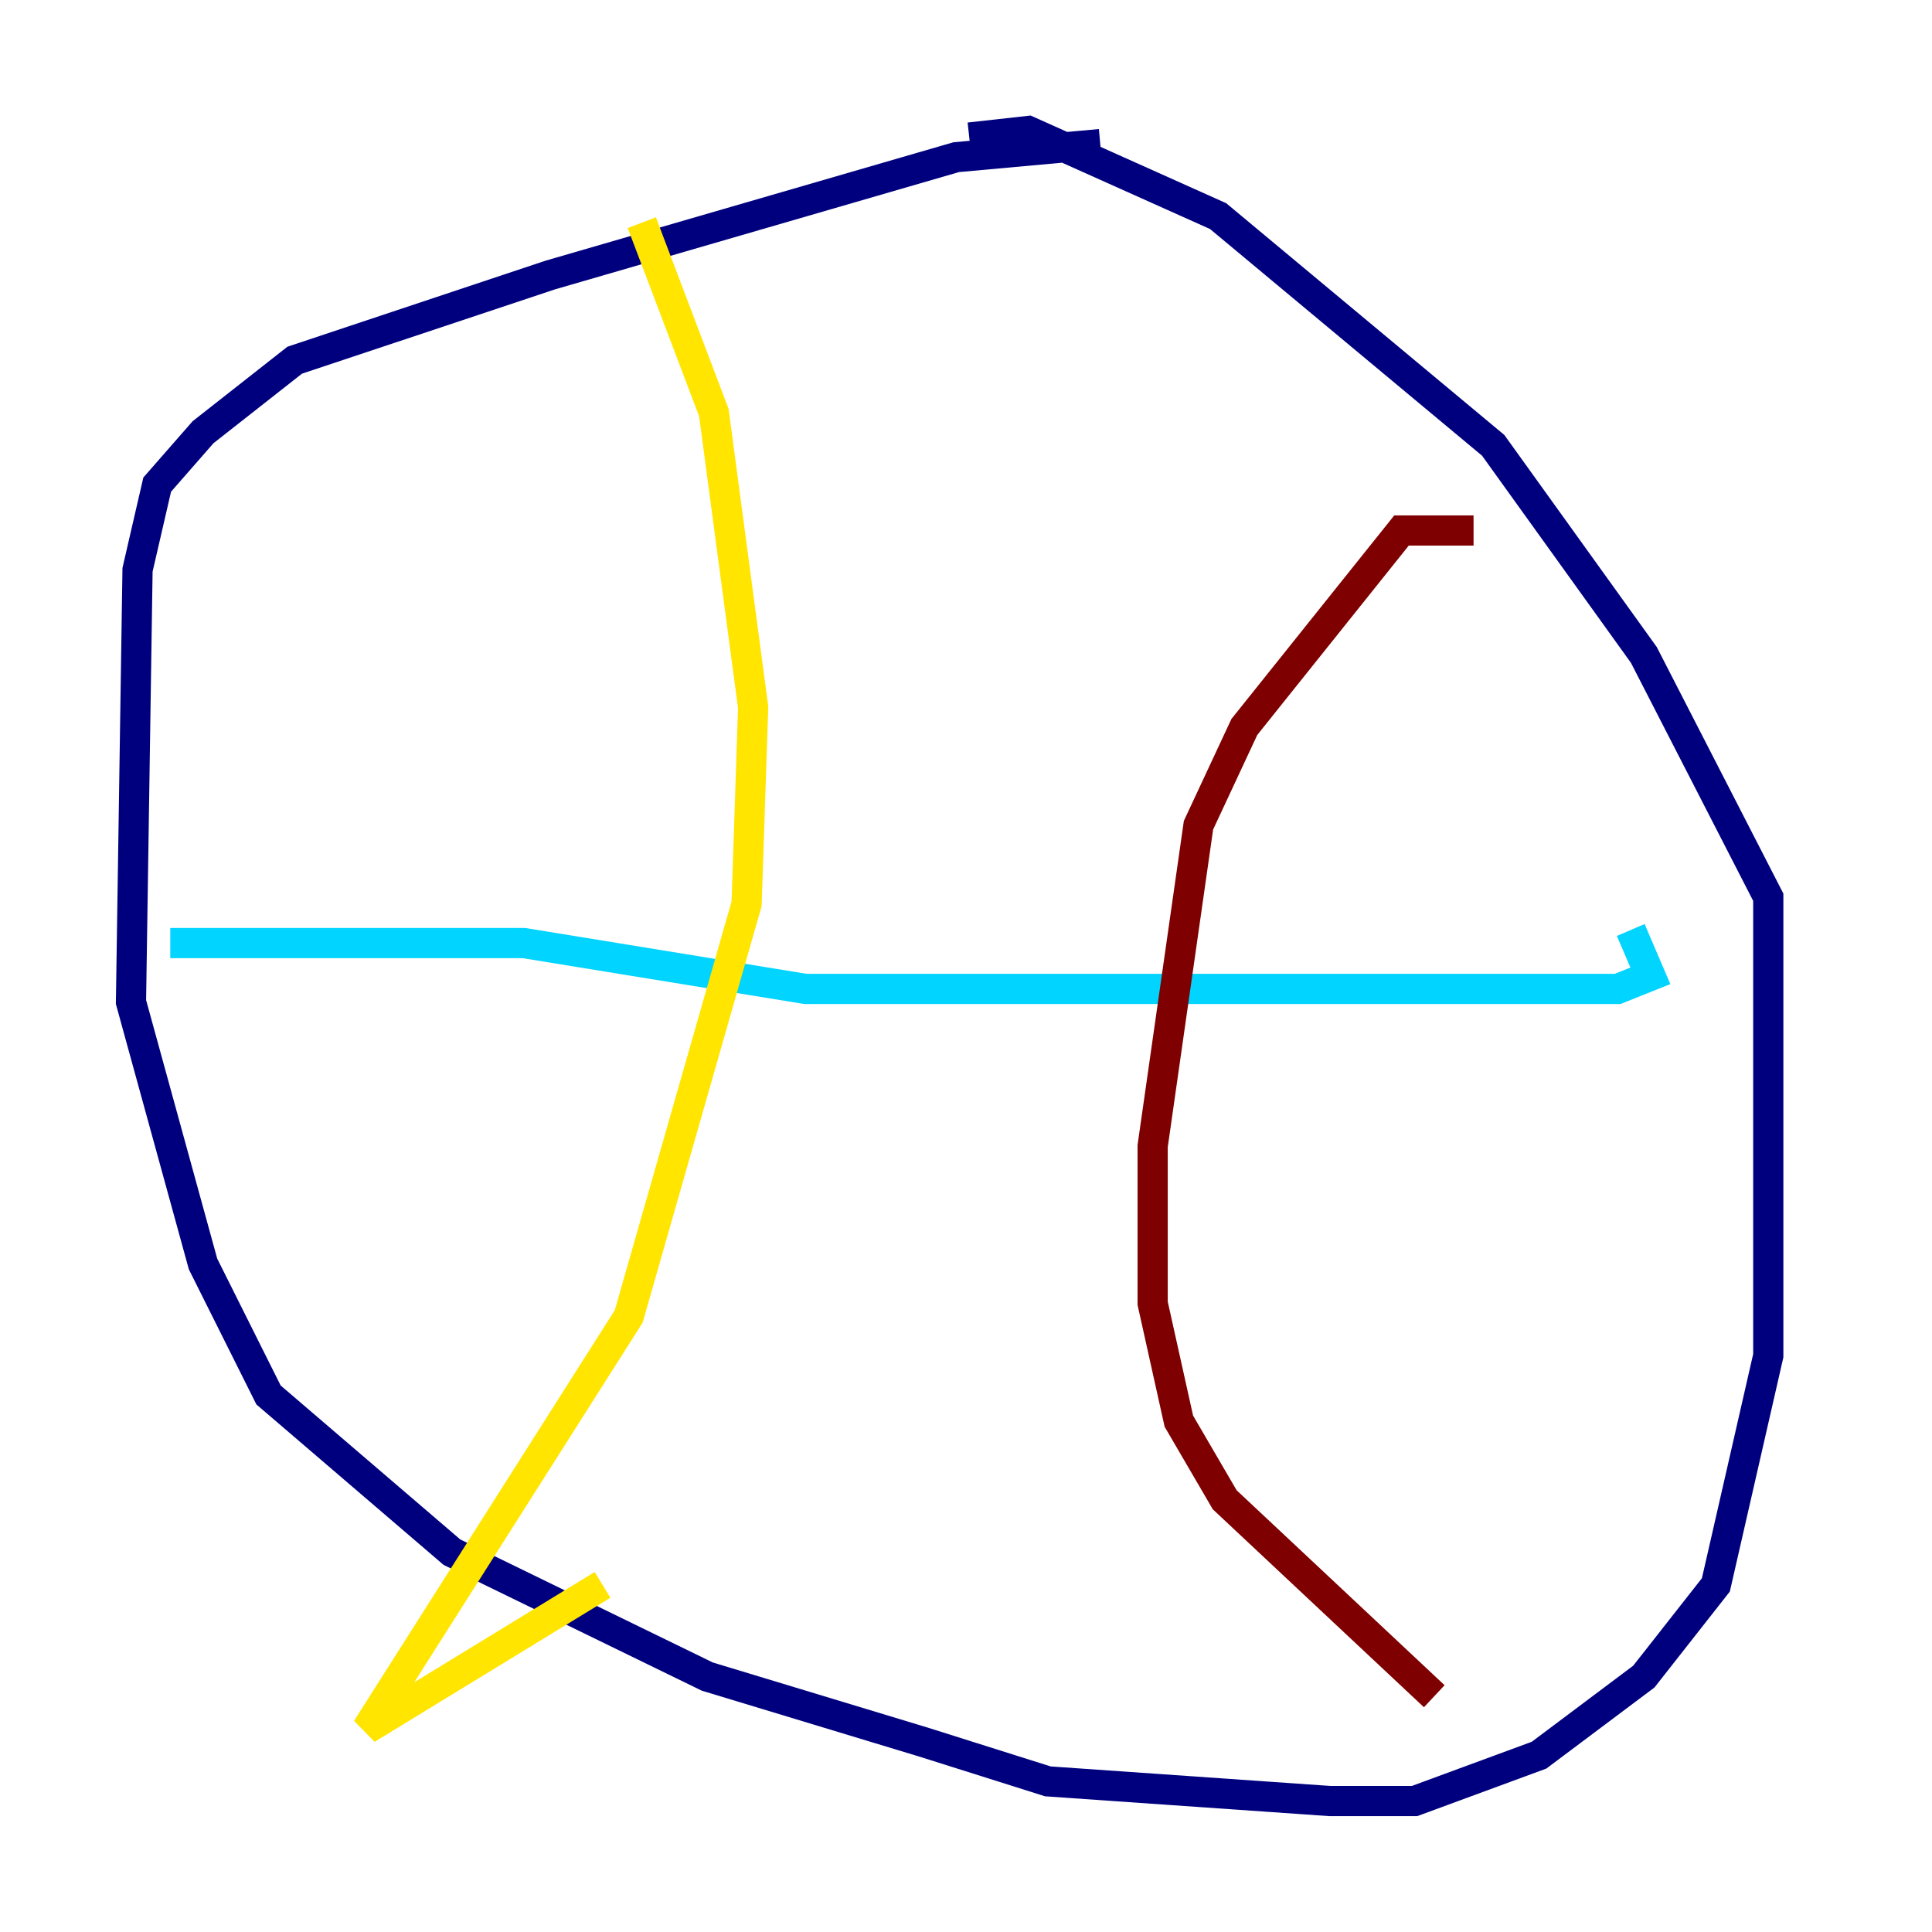<?xml version="1.0" encoding="utf-8" ?>
<svg baseProfile="tiny" height="128" version="1.2" viewBox="0,0,128,128" width="128" xmlns="http://www.w3.org/2000/svg" xmlns:ev="http://www.w3.org/2001/xml-events" xmlns:xlink="http://www.w3.org/1999/xlink"><defs /><polyline fill="none" points="72.895,9.546 63.349,10.414 36.447,18.224 19.525,23.864 13.451,28.637 10.414,32.108 9.112,37.749 8.678,66.386 13.451,83.742 17.79,92.42 29.939,102.834 46.861,111.078 61.18,115.417 69.424,118.02 88.081,119.322 93.722,119.322 101.966,116.285 108.909,111.078 113.681,105.003 117.153,89.817 117.153,59.444 108.909,43.39 98.929,29.505 80.705,14.319 68.122,8.678 64.217,9.112" stroke="#00007f" stroke-width="2" /><polyline fill="none" points="11.281,62.481 34.712,62.481 53.37,65.519 107.173,65.519 109.342,64.651 108.041,61.614" stroke="#00d4ff" stroke-width="2" /><polyline fill="none" points="42.522,14.752 47.295,27.336 49.898,46.861 49.464,59.878 41.654,87.214 24.298,114.549 39.919,105.003" stroke="#ffe500" stroke-width="2" /><polyline fill="none" points="97.627,35.146 92.854,35.146 82.441,48.163 79.403,54.671 76.366,75.932 76.366,86.346 78.102,94.156 81.139,99.363 95.024,112.38" stroke="#7f0000" stroke-width="2" /></svg>